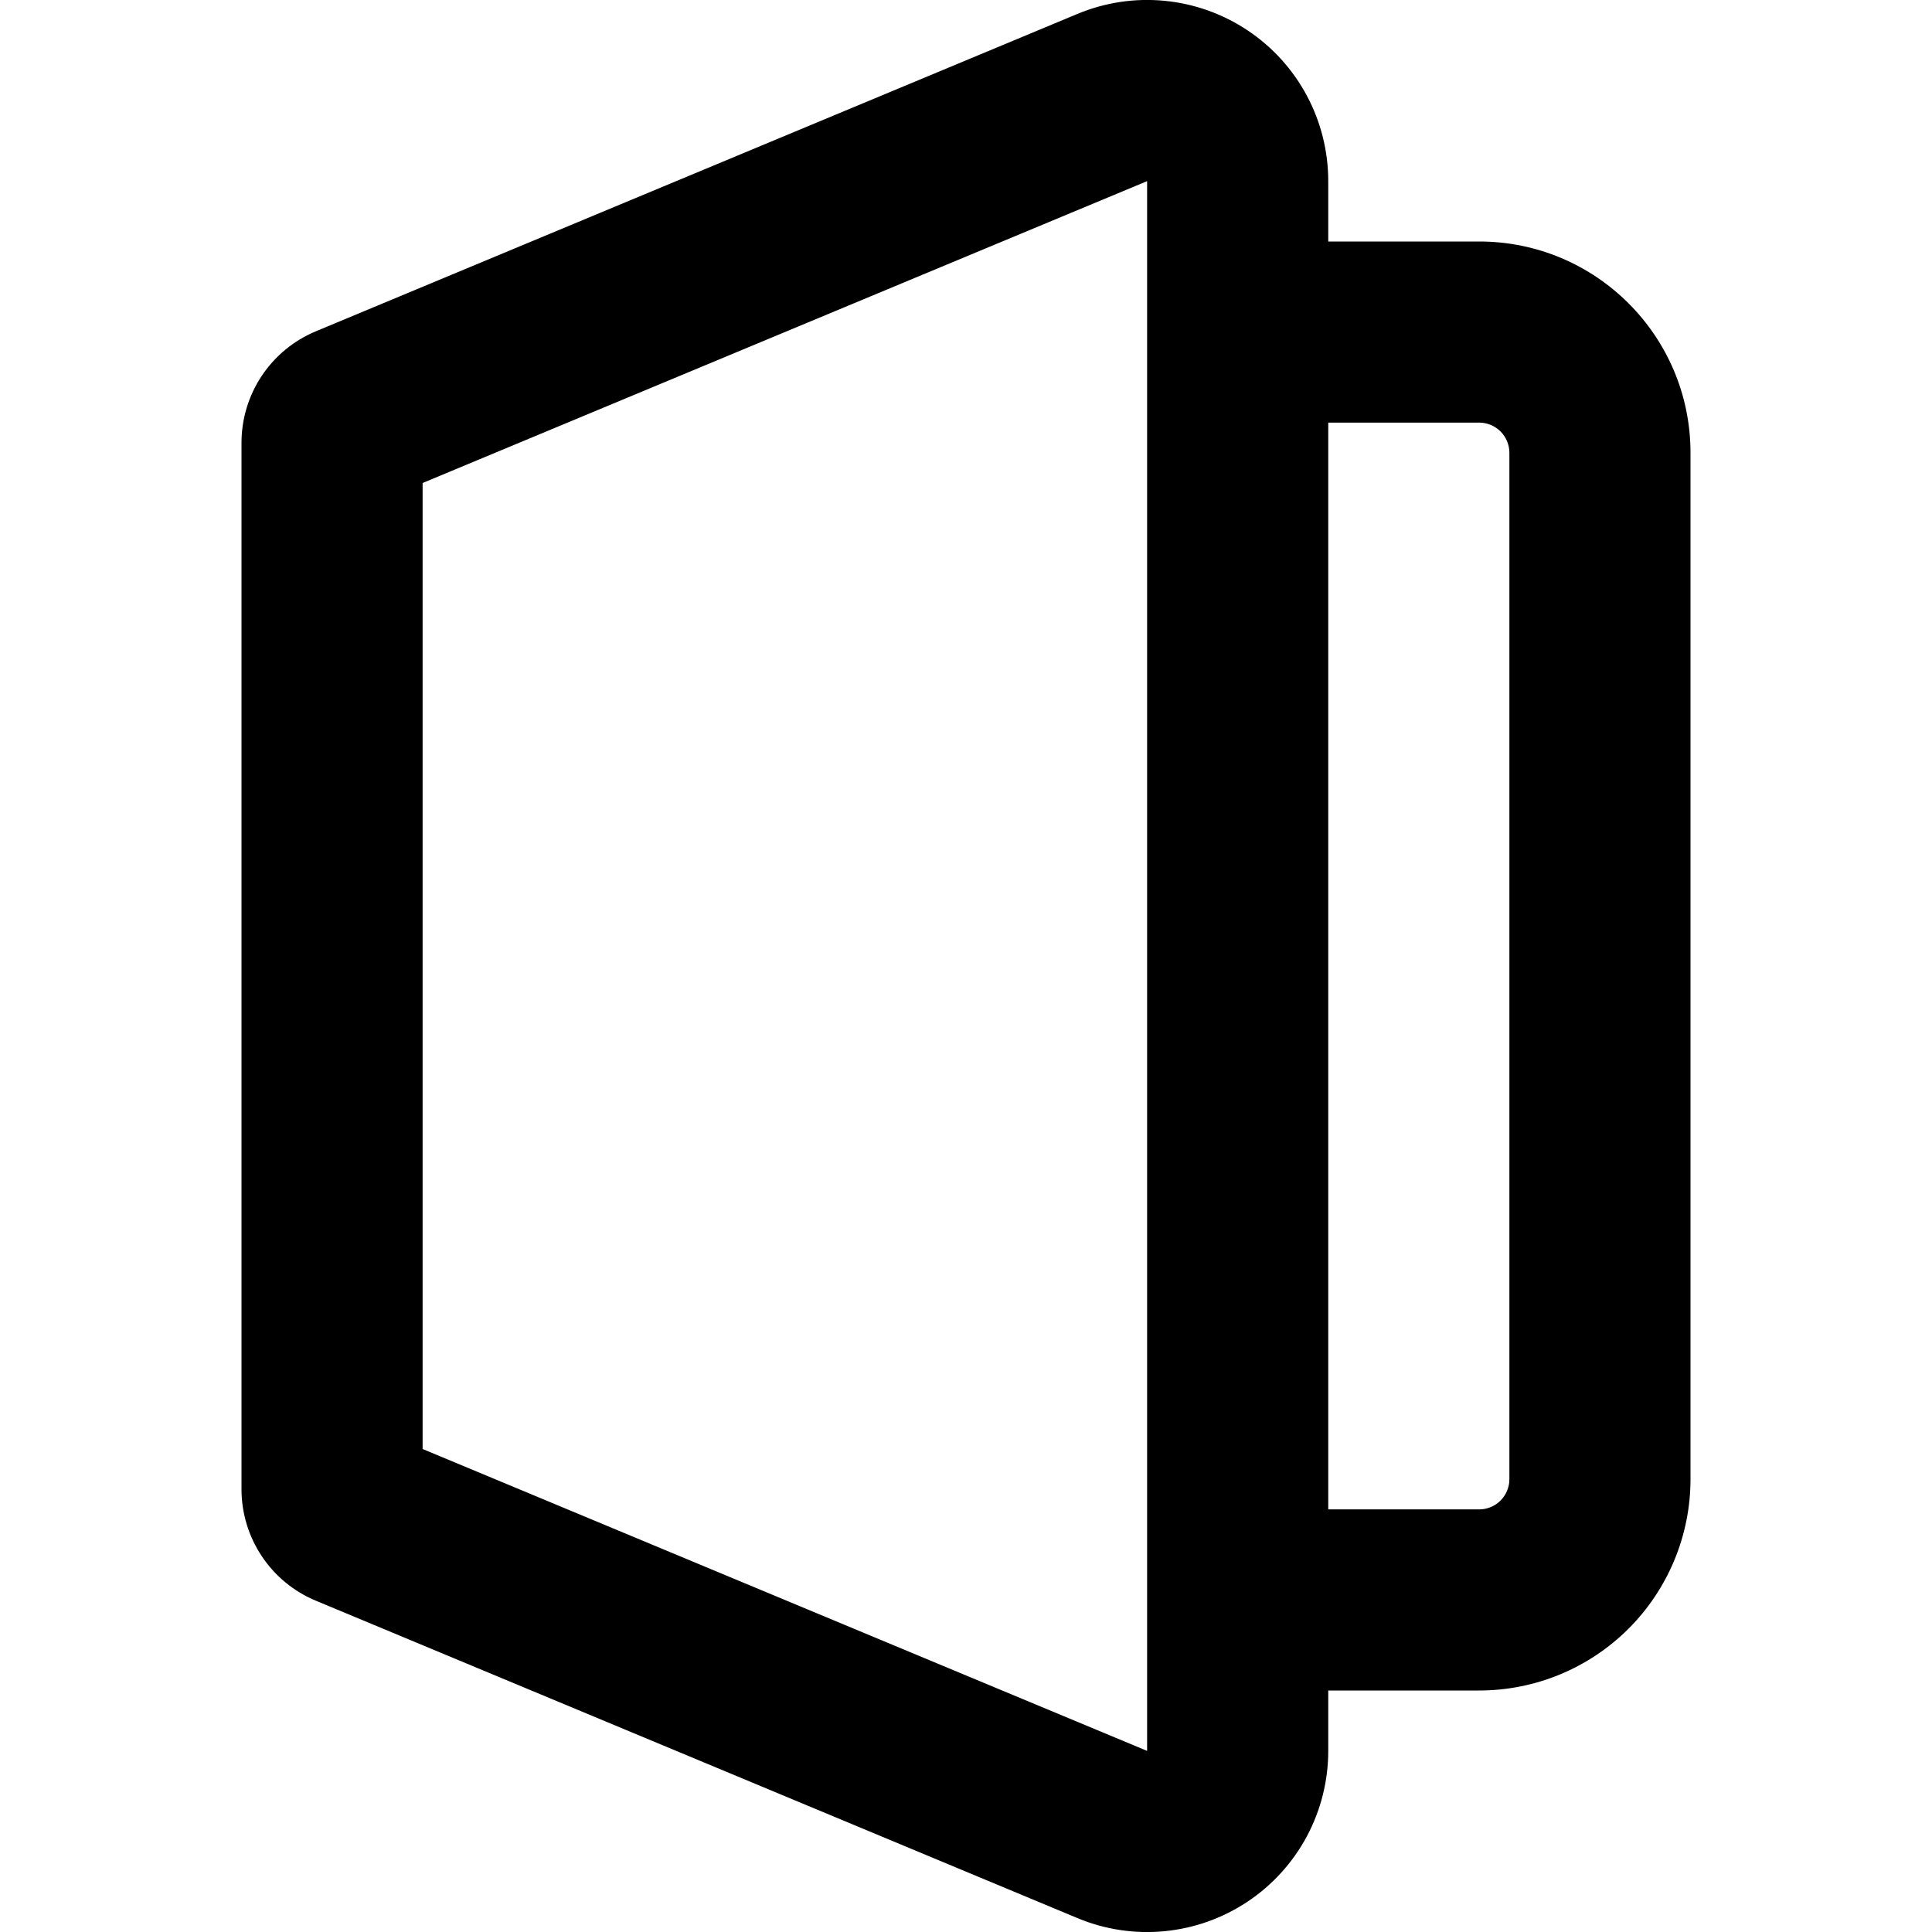 <svg width="62" height="62" viewBox="0 0 62 62" fill="none" xmlns="http://www.w3.org/2000/svg">
<g clip-path="url(#clip0_68_39)">
<path fill-rule="evenodd" clip-rule="evenodd" d="M36.812 56.188L13.562 46.5V15.5L36.812 5.813V56.188ZM10.133 51.367C9.427 51.073 8.824 50.576 8.4 49.939C7.976 49.303 7.75 48.555 7.75 47.79V14.21C7.75 13.445 7.976 12.697 8.4 12.061C8.824 11.424 9.427 10.928 10.133 10.633L34.577 0.446C35.46 0.078 36.421 -0.067 37.373 0.026C38.326 0.118 39.241 0.444 40.037 0.975C40.834 1.506 41.486 2.225 41.938 3.069C42.389 3.913 42.625 4.855 42.625 5.813V7.75H47.469C51.212 7.75 54.25 10.784 54.25 14.531V47.469C54.25 49.267 53.535 50.992 52.264 52.264C50.992 53.536 49.267 54.25 47.469 54.25H42.625V56.188C42.625 57.145 42.389 58.087 41.938 58.931C41.486 59.775 40.834 60.494 40.037 61.025C39.241 61.556 38.326 61.882 37.373 61.974C36.421 62.067 35.46 61.923 34.577 61.554L10.133 51.367ZM42.625 48.438H47.469C47.726 48.438 47.972 48.336 48.154 48.154C48.335 47.972 48.438 47.726 48.438 47.469V14.531C48.438 14.274 48.335 14.028 48.154 13.846C47.972 13.665 47.726 13.562 47.469 13.562H42.625V48.438Z" fill="black"/>
</g>
<defs>
<clipPath id="clip0_68_39">
<rect width="62" height="62" fill="white"/>
</clipPath>
</defs>
</svg>
